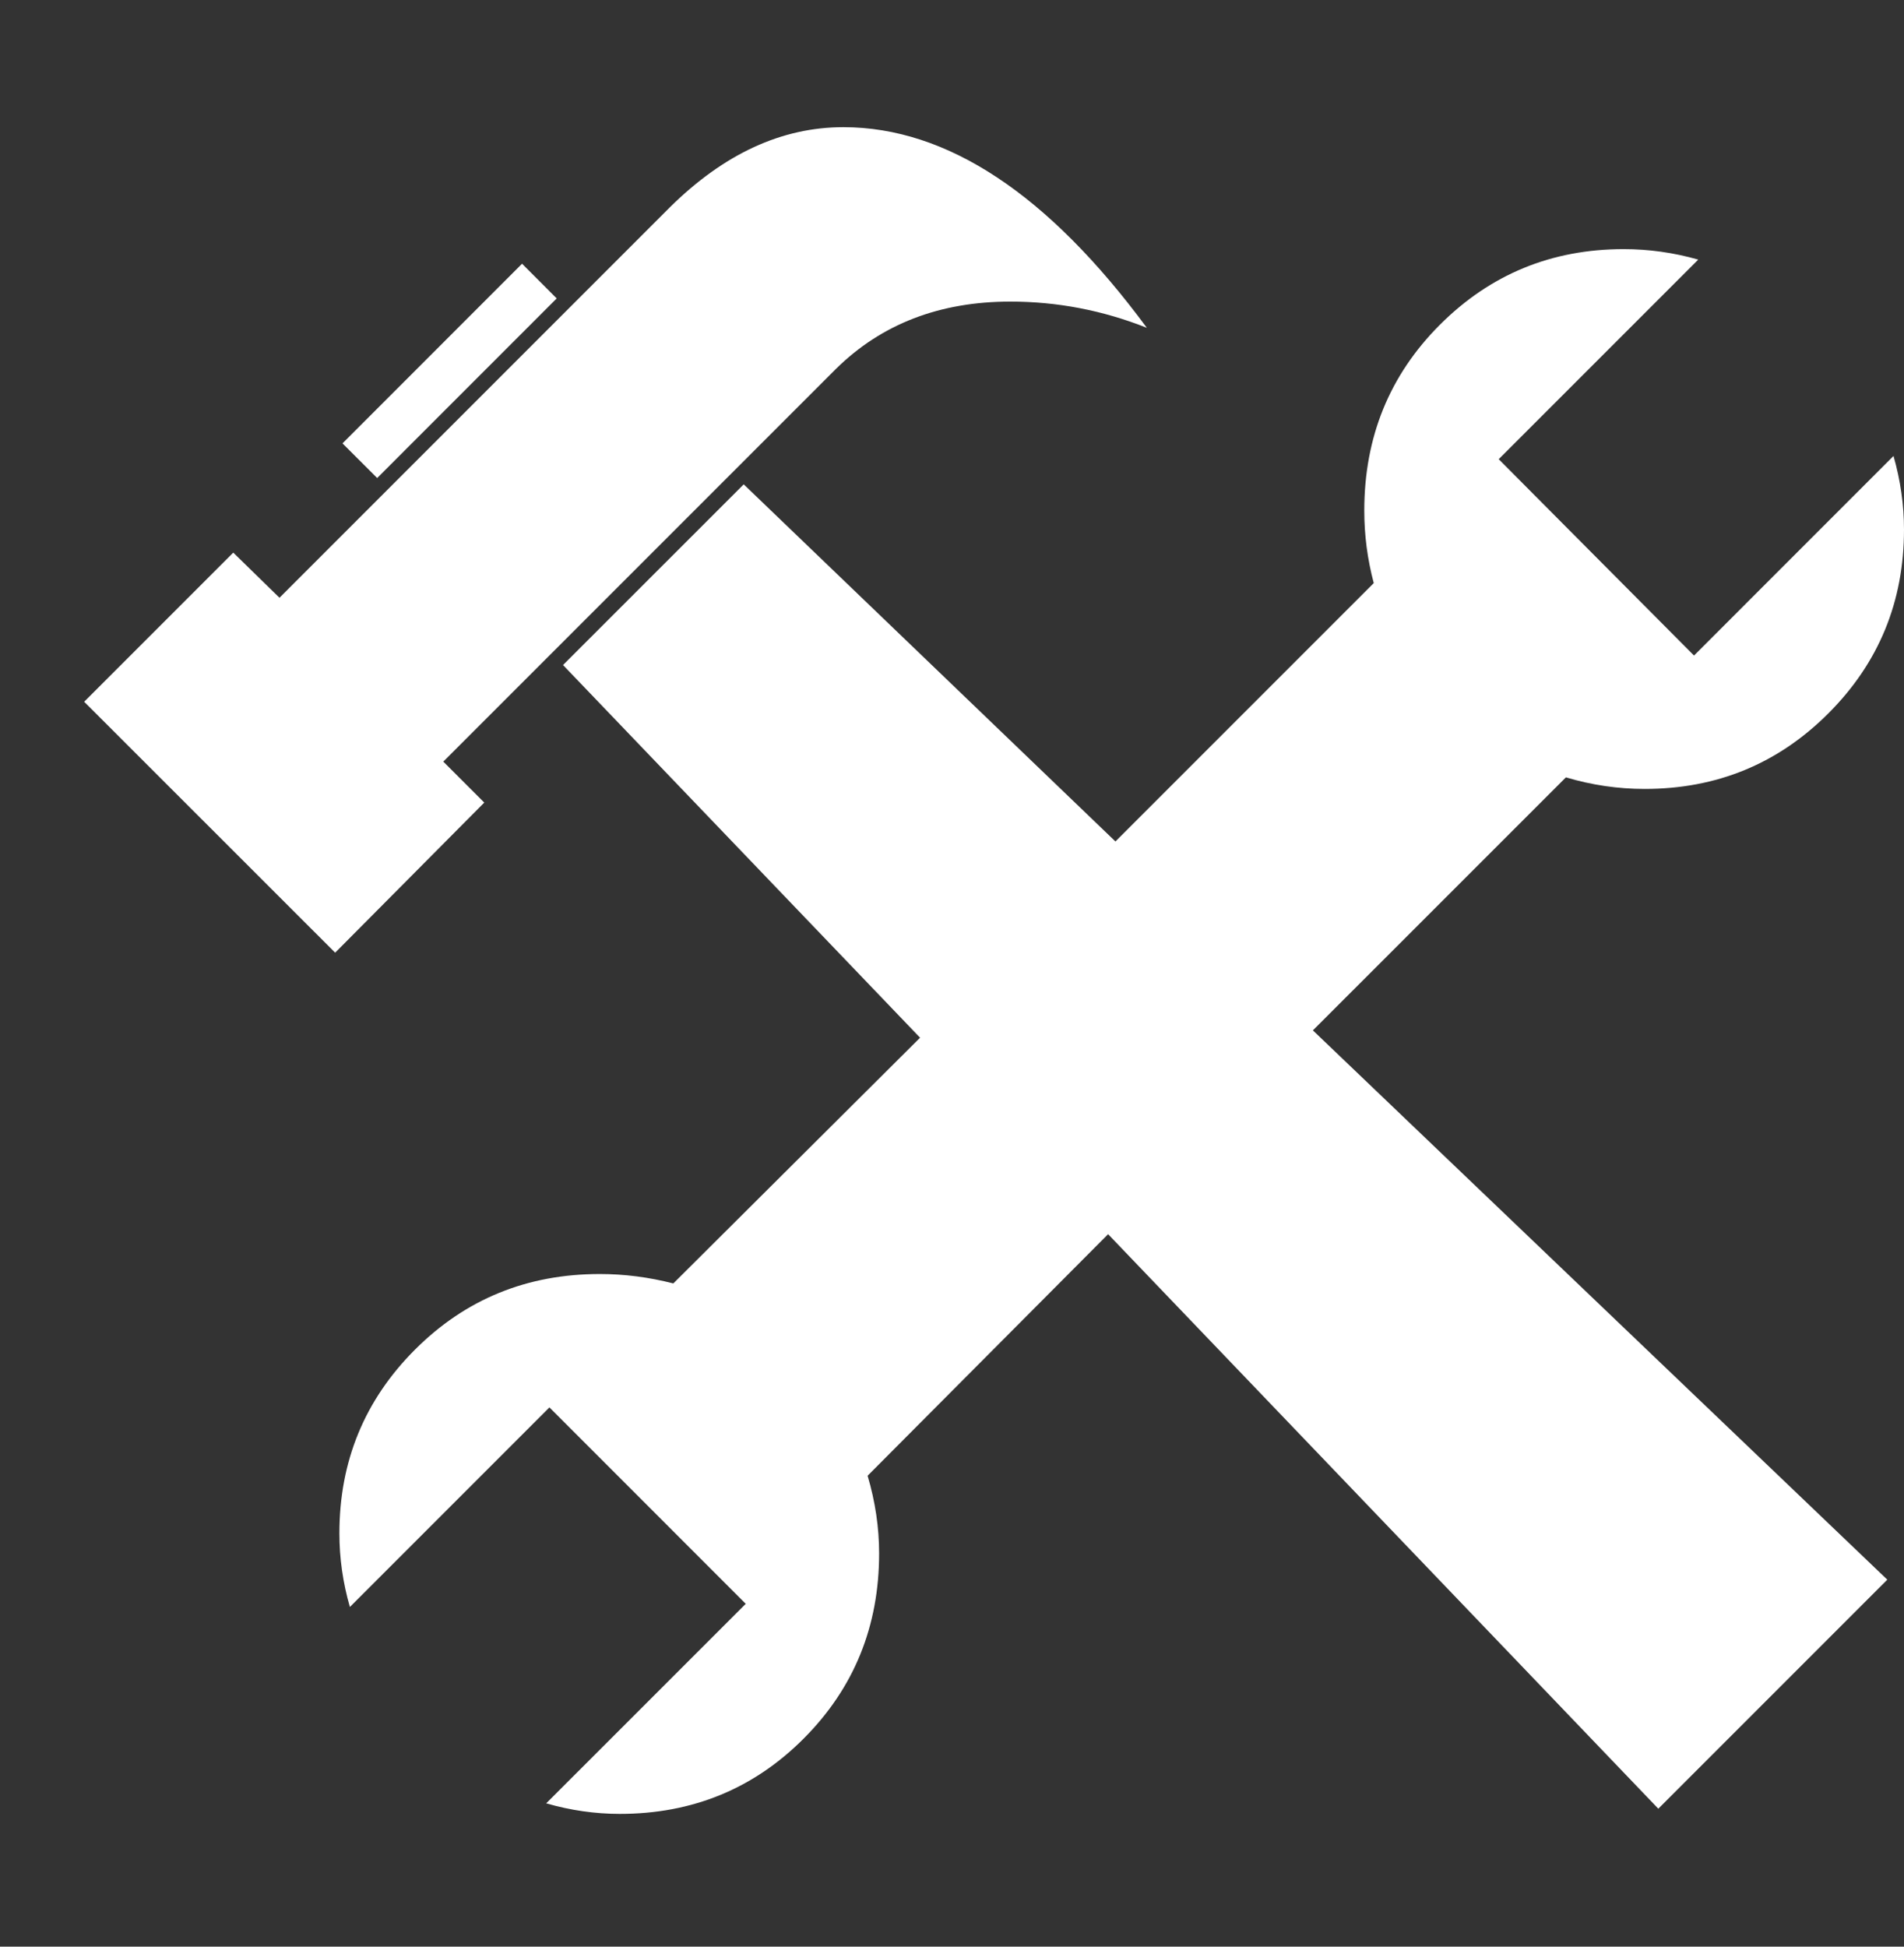 <?xml version="1.0" encoding="utf-8"?>
<!-- Generator: Adobe Illustrator 16.0.0, SVG Export Plug-In . SVG Version: 6.00 Build 0)  -->
<!DOCTYPE svg PUBLIC "-//W3C//DTD SVG 1.1//EN" "http://www.w3.org/Graphics/SVG/1.1/DTD/svg11.dtd">
<svg version="1.1" id="Layer_1" xmlns="http://www.w3.org/2000/svg" xmlns:xlink="http://www.w3.org/1999/xlink" x="0px" y="0px"
	 width="33.75px" height="34.5px" viewBox="0 0 33.75 34.5" enable-background="new 0 0 33.75 34.5" xml:space="preserve">
<rect x="0" y="0" width="33.75" height="34.5" fill="#333333" stroke="none"/>
<g>
	<path fill="#FFFFFF" d="M20.329,5.81c-0.781-0.31-1.588-0.465-2.419-0.465c-1.254,0-2.284,0.397-3.09,1.191l-6.962,6.962
		l0.726,0.726l-2.643,2.66l-4.449-4.447l2.643-2.643l0.819,0.8l6.925-6.925c0.956-0.943,1.979-1.415,3.071-1.415
		C16.787,2.255,18.58,3.44,20.329,5.81z M33.564,8.081c0.124,0.435,0.186,0.869,0.186,1.303c0,1.278-0.446,2.364-1.34,3.258
		c-0.893,0.894-1.979,1.34-3.257,1.34c-0.472,0-0.937-0.068-1.396-0.205l-4.485,4.484l10.182,9.735l-4.059,4.059l-9.753-10.182
		l-4.263,4.281c0.136,0.459,0.204,0.918,0.204,1.377c0,1.29-0.443,2.382-1.331,3.275s-1.977,1.341-3.266,1.341
		c-0.435,0-0.869-0.062-1.304-0.187l3.537-3.536l-3.48-3.481l-3.537,3.537c-0.125-0.435-0.186-0.868-0.186-1.304
		c0-1.277,0.446-2.363,1.34-3.257s1.985-1.34,3.277-1.34c0.434,0,0.869,0.056,1.302,0.167l4.374-4.355L9.98,11.786l3.203-3.202
		l6.589,6.329l4.579-4.579c-0.112-0.422-0.168-0.85-0.168-1.284c0-1.303,0.447-2.401,1.341-3.295c0.893-0.893,1.979-1.34,3.257-1.34
		c0.446,0,0.888,0.062,1.322,0.186l-3.537,3.537l3.462,3.48L33.564,8.081z M9.868,5.289L6.686,8.472L6.071,7.858l3.183-3.184
		L9.868,5.289z"/>
</g>
</svg>
